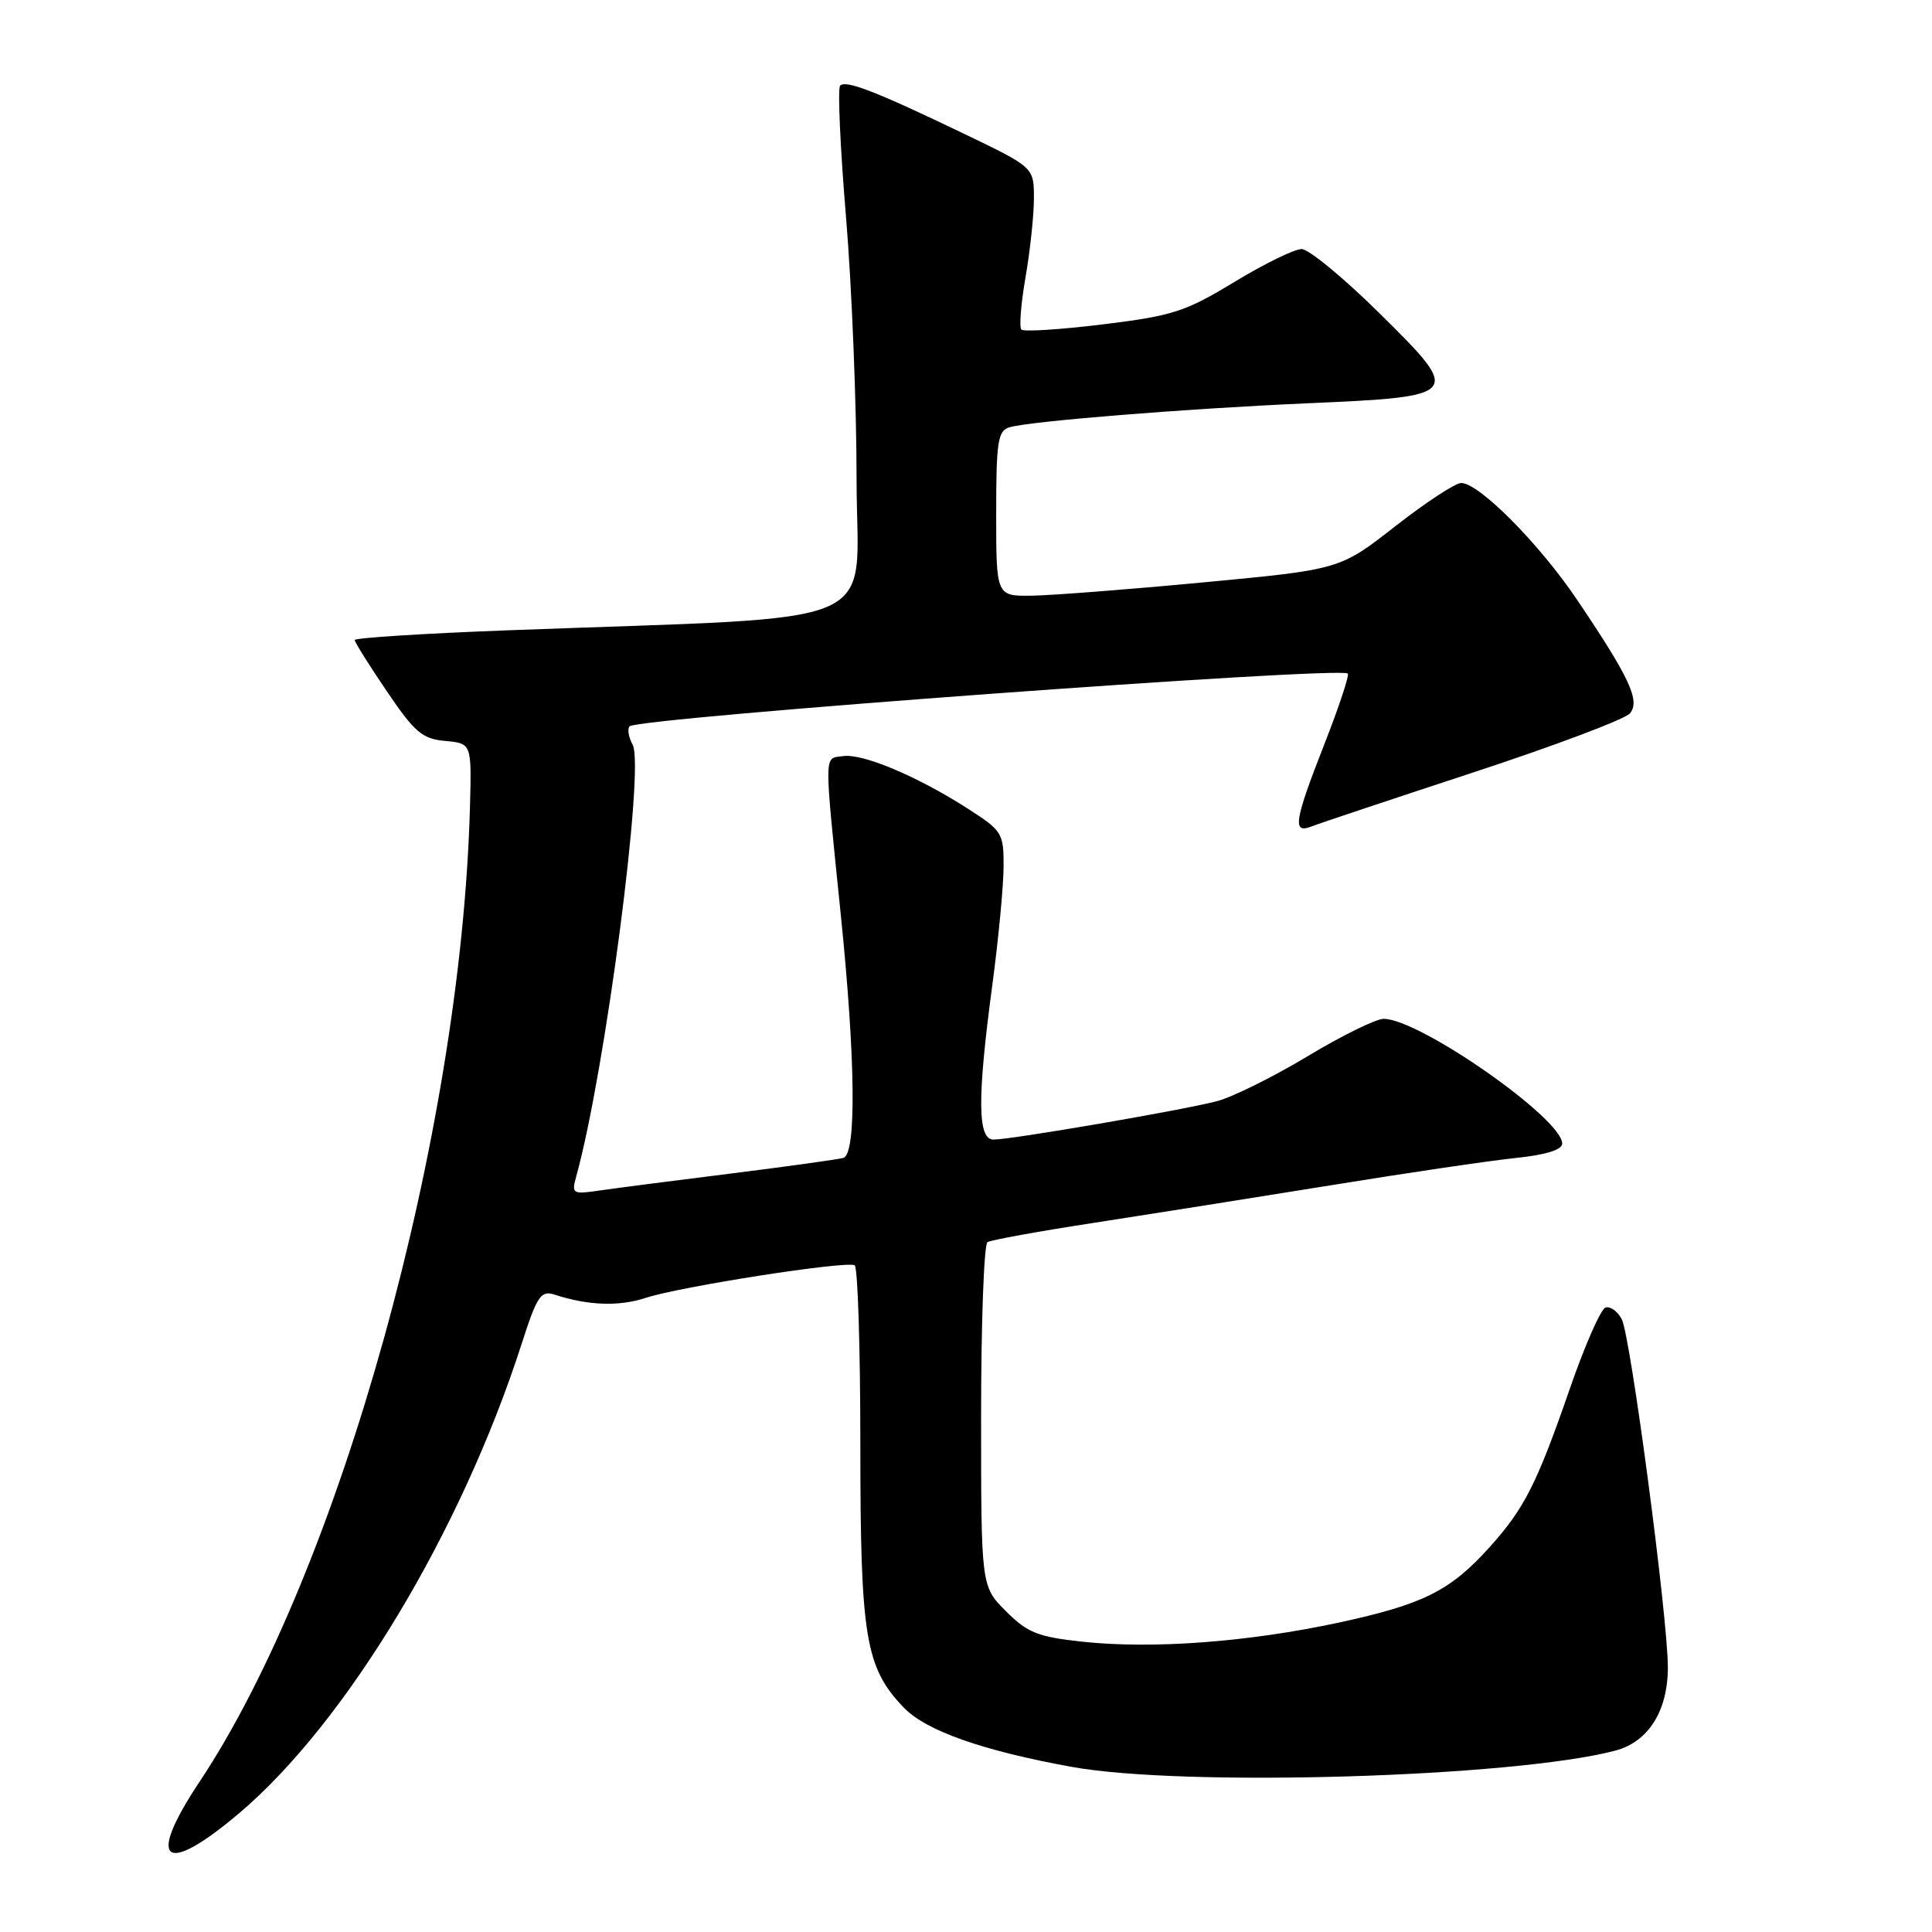 <?xml version="1.0" encoding="UTF-8" standalone="no"?>
<!DOCTYPE svg PUBLIC "-//W3C//DTD SVG 1.1//EN" "http://www.w3.org/Graphics/SVG/1.1/DTD/svg11.dtd" >
<svg xmlns="http://www.w3.org/2000/svg" xmlns:xlink="http://www.w3.org/1999/xlink" version="1.1" viewBox="0 0 256 256">
 <g >
 <path fill="currentColor"
d=" M 31.68 240.27 C 45.88 228.24 61.10 202.97 69.11 178.10 C 71.16 171.71 71.67 170.96 73.47 171.54 C 77.92 173.00 82.03 173.14 85.58 171.97 C 90.14 170.47 112.21 167.03 113.25 167.66 C 113.66 167.91 114.00 178.61 114.00 191.43 C 114.00 216.94 114.66 220.95 119.75 226.26 C 122.69 229.33 130.17 231.97 142.00 234.12 C 156.82 236.81 200.59 235.51 214.02 231.97 C 218.41 230.82 221.00 226.72 221.00 220.93 C 221.00 214.35 216.05 176.97 214.89 174.80 C 214.33 173.74 213.35 173.05 212.73 173.26 C 212.11 173.46 209.97 178.33 207.99 184.07 C 203.64 196.63 201.97 199.92 197.35 205.04 C 192.14 210.81 188.60 212.57 177.50 214.98 C 165.45 217.58 152.81 218.53 143.48 217.54 C 137.52 216.90 136.16 216.36 133.30 213.50 C 130.00 210.20 130.00 210.20 130.00 187.66 C 130.00 175.26 130.38 164.88 130.85 164.59 C 131.32 164.30 137.73 163.14 145.10 162.01 C 152.47 160.87 166.60 158.63 176.50 157.03 C 186.40 155.42 197.31 153.81 200.75 153.45 C 204.81 153.03 207.00 152.36 207.00 151.53 C 207.00 148.21 188.08 135.00 183.34 135.00 C 182.33 135.00 177.79 137.23 173.26 139.96 C 168.72 142.69 163.32 145.37 161.26 145.91 C 156.84 147.08 134.02 151.00 131.64 151.00 C 129.52 151.00 129.48 145.50 131.49 130.50 C 132.30 124.45 132.97 117.41 132.98 114.85 C 133.00 110.40 132.81 110.08 128.24 107.15 C 121.57 102.87 114.32 99.81 111.71 100.19 C 109.15 100.55 109.17 99.22 111.40 121.13 C 113.37 140.37 113.50 152.92 111.75 153.43 C 111.06 153.62 104.42 154.55 97.00 155.48 C 89.58 156.40 81.74 157.42 79.59 157.73 C 75.85 158.28 75.71 158.20 76.35 155.90 C 80.19 142.05 85.46 101.73 83.83 98.69 C 83.29 97.67 83.10 96.56 83.43 96.24 C 84.57 95.10 177.60 88.27 178.59 89.25 C 178.81 89.48 177.42 93.67 175.50 98.57 C 171.50 108.76 171.22 110.52 173.75 109.52 C 174.71 109.14 184.35 105.92 195.16 102.37 C 205.97 98.82 215.34 95.29 215.97 94.53 C 217.36 92.86 215.96 89.84 208.99 79.50 C 203.98 72.06 195.98 64.00 193.62 64.00 C 192.84 64.00 188.91 66.58 184.88 69.73 C 177.55 75.46 177.55 75.46 159.53 77.16 C 149.61 78.10 139.36 78.89 136.75 78.93 C 132.00 79.00 132.00 79.00 132.00 68.07 C 132.00 58.52 132.22 57.07 133.75 56.62 C 136.50 55.81 157.08 54.15 173.20 53.44 C 193.70 52.54 193.82 52.40 182.84 41.56 C 178.08 36.85 173.41 33.00 172.47 33.00 C 171.52 33.00 167.52 34.96 163.56 37.36 C 157.08 41.30 155.38 41.85 146.14 42.98 C 140.51 43.67 135.65 43.98 135.34 43.67 C 135.03 43.36 135.28 40.24 135.89 36.72 C 136.50 33.21 137.00 28.50 137.00 26.26 C 137.00 22.18 137.00 22.18 127.75 17.73 C 116.03 12.10 112.09 10.57 111.32 11.35 C 110.98 11.69 111.33 19.51 112.10 28.73 C 112.87 37.96 113.50 53.60 113.50 63.50 C 113.50 83.79 118.60 81.58 67.25 83.52 C 56.11 83.94 47.00 84.52 47.00 84.81 C 47.00 85.09 48.91 88.14 51.25 91.59 C 54.95 97.05 55.96 97.91 59.00 98.18 C 62.50 98.50 62.50 98.50 62.27 107.00 C 61.08 150.34 45.04 208.11 26.43 236.11 C 19.32 246.79 21.72 248.69 31.68 240.27 Z "/>
</g>
</svg>